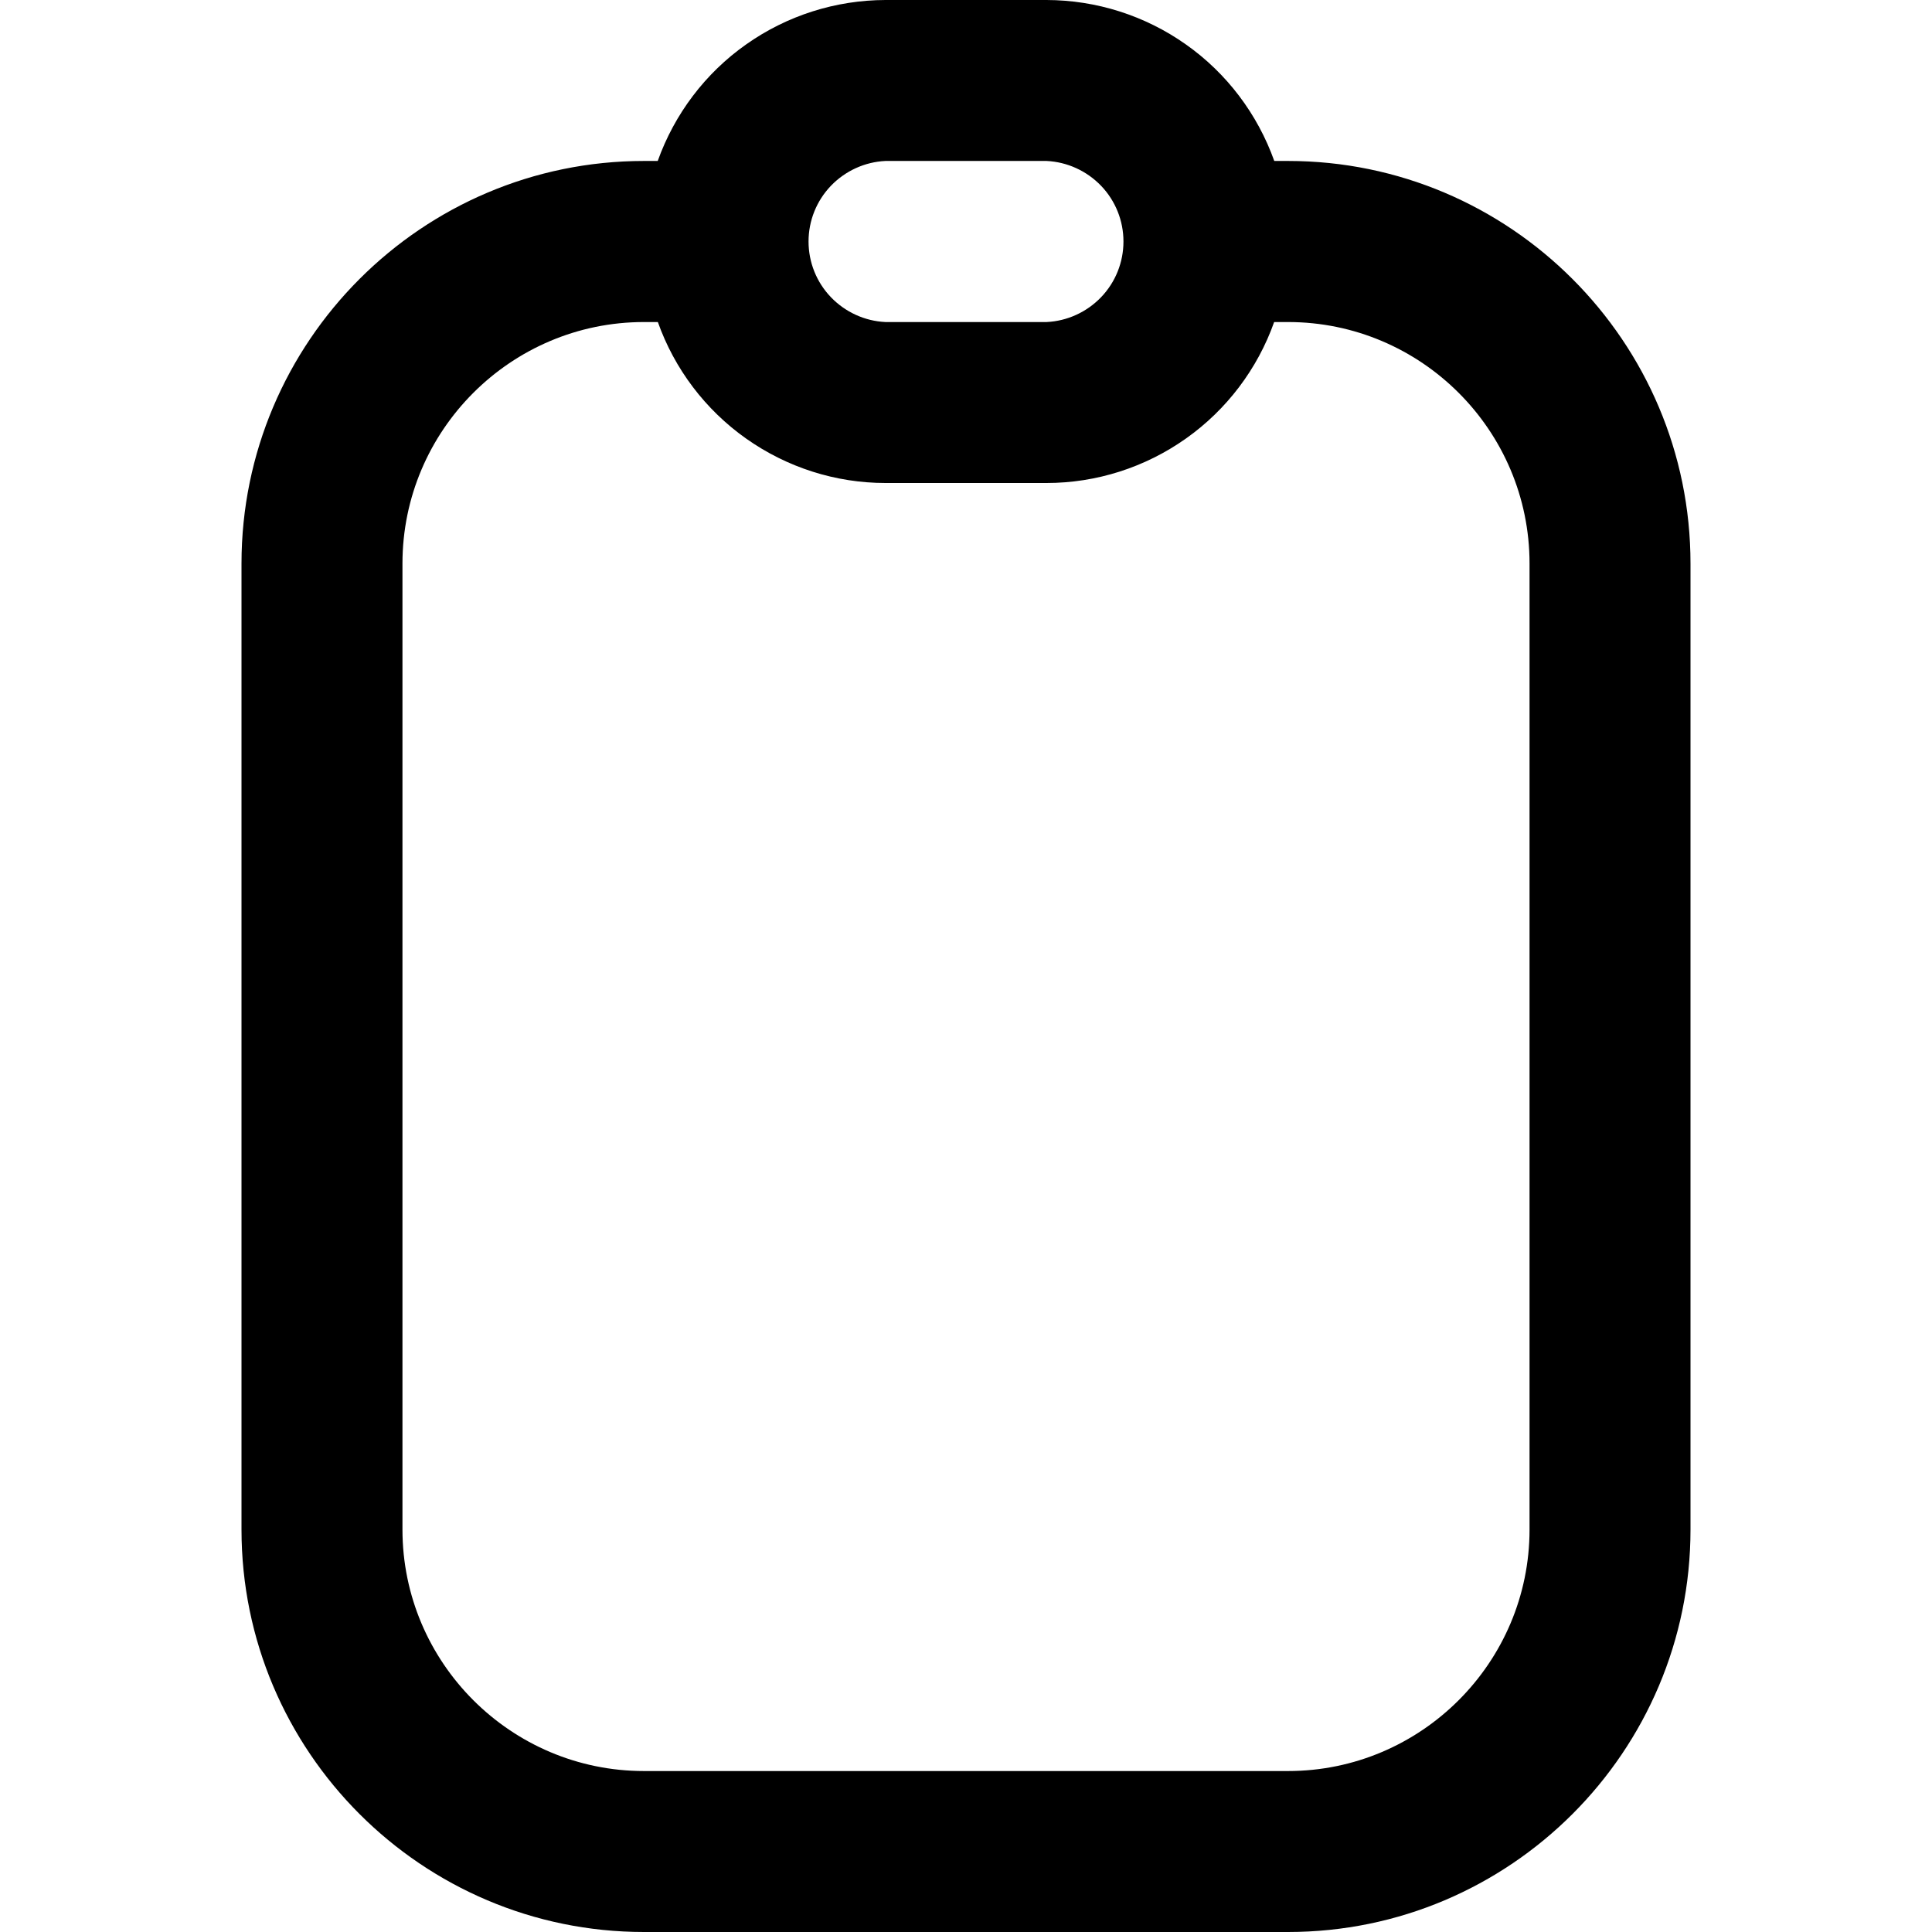<svg width="16" height="16" viewBox="0 0 16 16" fill="none" xmlns="http://www.w3.org/2000/svg">
<path d="M10.667 1.333H10.553C10.414 0.944 10.159 0.606 9.821 0.368C9.483 0.129 9.08 0.001 8.667 0L7.333 0C6.92 0.001 6.517 0.129 6.179 0.368C5.841 0.606 5.586 0.944 5.447 1.333H5.333C3.495 1.333 2 2.829 2 4.667V12.667C2 14.505 3.495 16 5.333 16H10.667C12.505 16 14 14.505 14 12.667V4.667C14 2.829 12.505 1.333 10.667 1.333ZM7.333 1.333H8.667C8.838 1.341 9 1.415 9.119 1.539C9.238 1.663 9.304 1.828 9.304 2C9.304 2.172 9.238 2.337 9.119 2.461C9 2.585 8.838 2.659 8.667 2.667H7.333C7.162 2.659 7 2.585 6.881 2.461C6.762 2.337 6.696 2.172 6.696 2C6.696 1.828 6.762 1.663 6.881 1.539C7 1.415 7.162 1.341 7.333 1.333ZM12.667 12.667C12.667 13.769 11.769 14.667 10.667 14.667H5.333C4.231 14.667 3.333 13.769 3.333 12.667V4.667C3.333 3.564 4.231 2.667 5.333 2.667H5.448C5.586 3.056 5.842 3.394 6.179 3.632C6.517 3.871 6.92 4 7.333 4H8.667C9.08 4 9.483 3.871 9.821 3.632C10.158 3.394 10.414 3.056 10.552 2.667H10.667C11.769 2.667 12.667 3.564 12.667 4.667V12.667Z" fill="black"/>
</svg>
